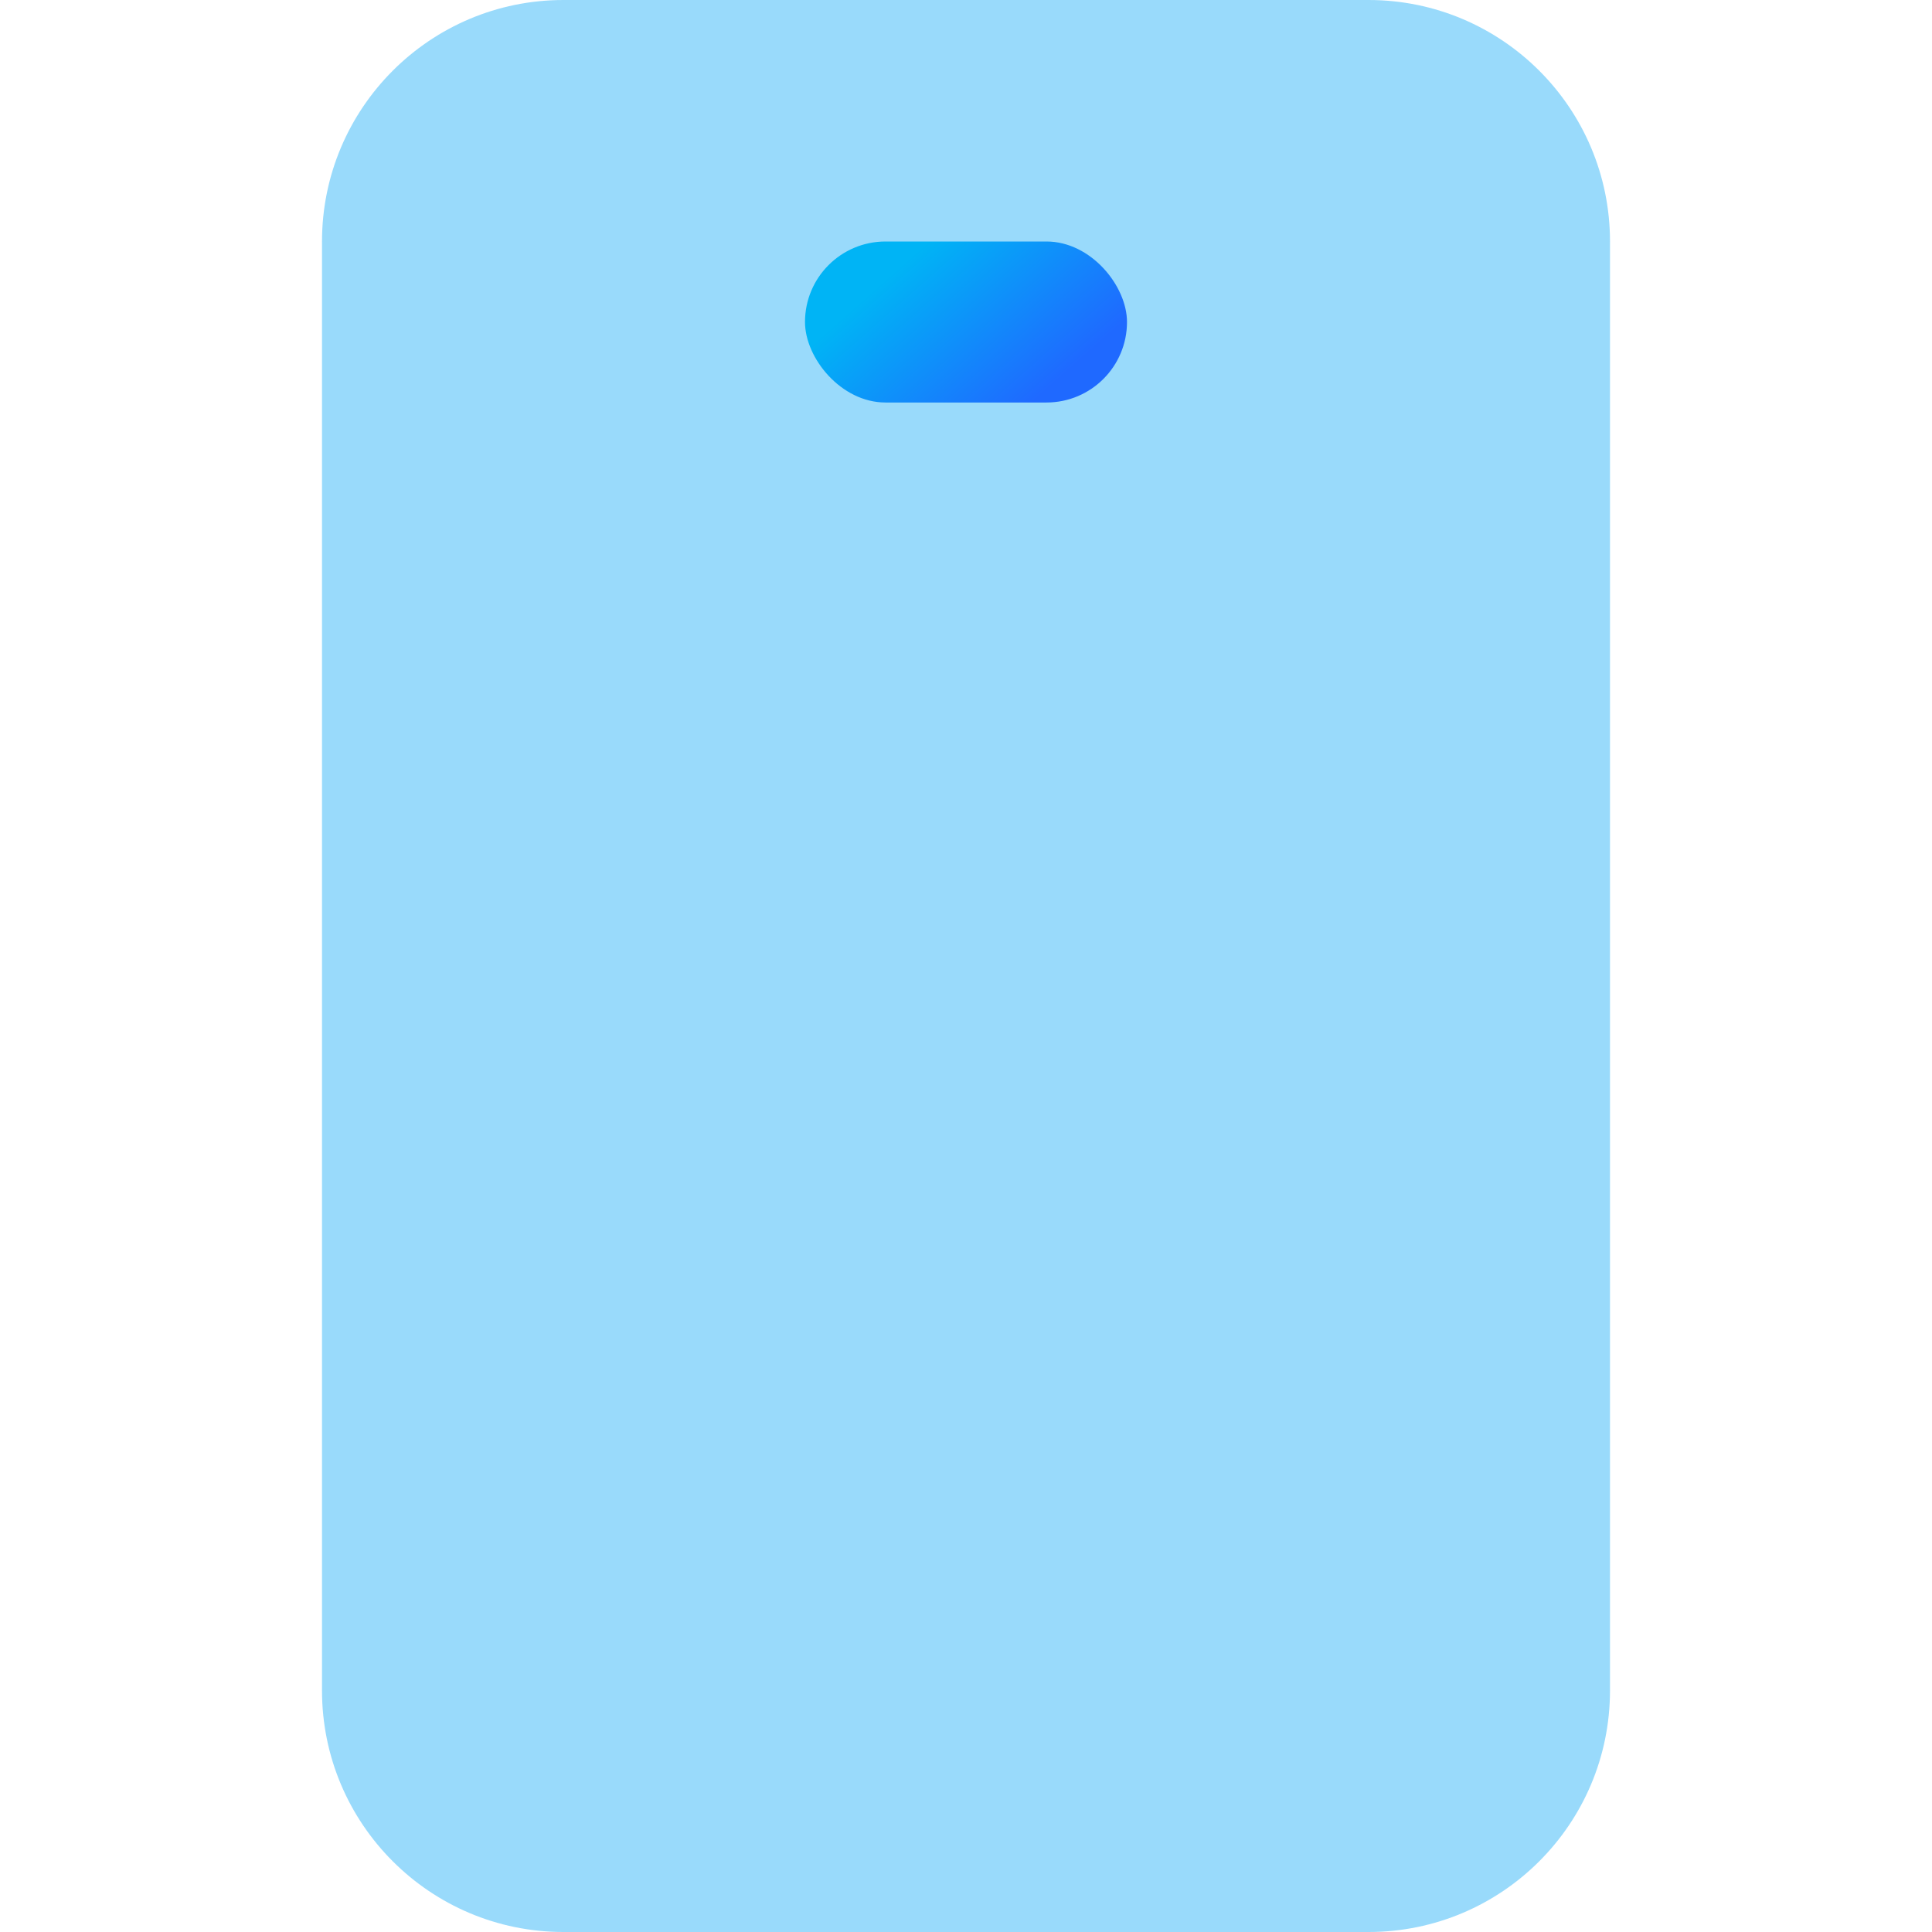 <svg xmlns="http://www.w3.org/2000/svg" width="24" height="24" viewBox="0 0 24 24"><defs><linearGradient id="a" x1="39.601%" x2="63.256%" y1="-27.499%" y2="119.243%"><stop offset="0%" stop-color="#00A3F5" stop-opacity=".4"/><stop offset="100%" stop-color="#00A3F5" stop-opacity=".4"/></linearGradient><linearGradient id="b" x1="19.905%" x2="87.207%" y1="32.562%" y2="70.461%"><stop offset="0%" stop-color="#00B4F5"/><stop offset="100%" stop-color="#1F69FF"/></linearGradient></defs><g fill="none" fill-rule="evenodd"><path fill="url(#a)" d="M20,3 L20,21 C20,22.657 18.657,24 17,24 L7,24 C5.343,24 4,22.657 4,21 L4,3 C4,1.343 5.343,3.04359188e-16 7,0 L17,0 C18.657,-3.04359188e-16 20,1.343 20,3 Z"/><rect width="4" height="2" x="10" y="3" fill="url(#b)" rx="1"/></g></svg>